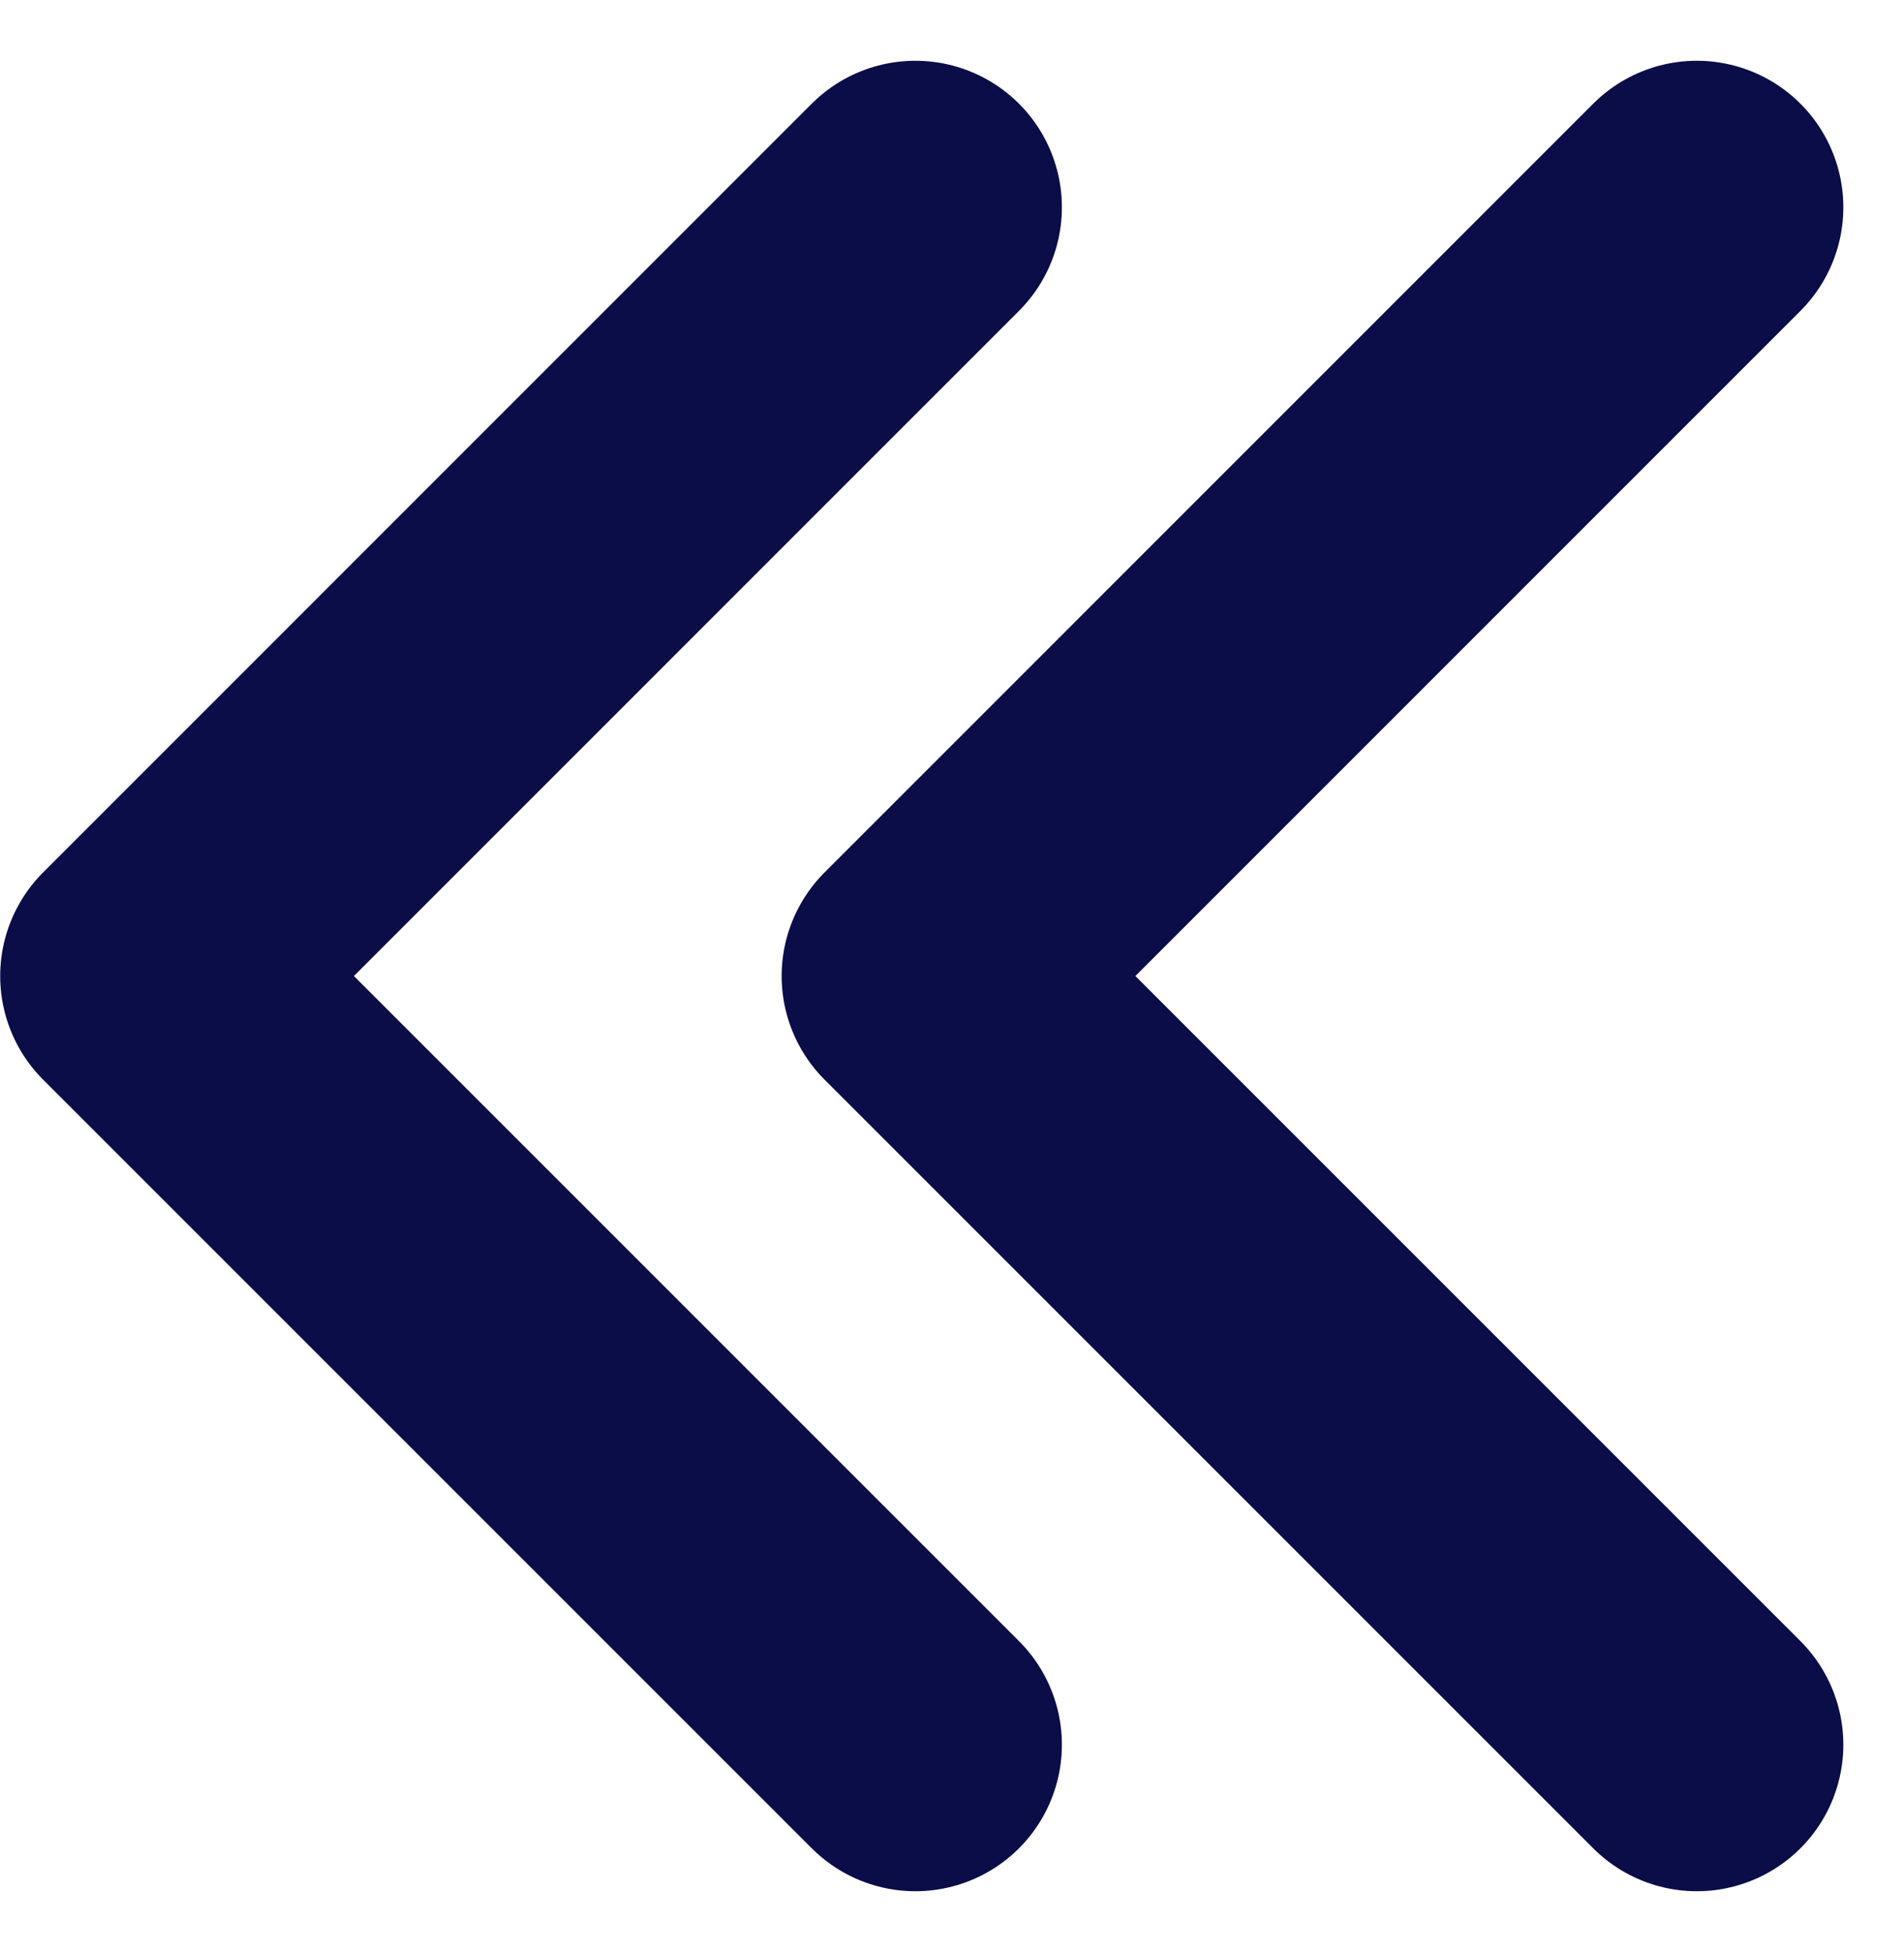 <svg xmlns="http://www.w3.org/2000/svg" width="19.492" height="19.981" viewBox="0 0 19.492 19.981">
  <g id="Group_922" data-name="Group 922" transform="translate(-674.443 -3641.192)">
    <path id="Path_2967" data-name="Path 2967" d="M18953.814-14144.54l-7.869,7.87,7.869,7.869" transform="translate(-18262 17787.854)" fill="none" stroke="#0b0d48" stroke-linecap="round" stroke-linejoin="round" stroke-width="3"/>
    <path id="Path_2968" data-name="Path 2968" d="M18953.814-14144.54l-7.869,7.87,7.869,7.869" transform="translate(-18270 17787.854)" fill="none" stroke="#0b0d48" stroke-linecap="round" stroke-linejoin="round" stroke-width="3"/>
  </g>
</svg>
